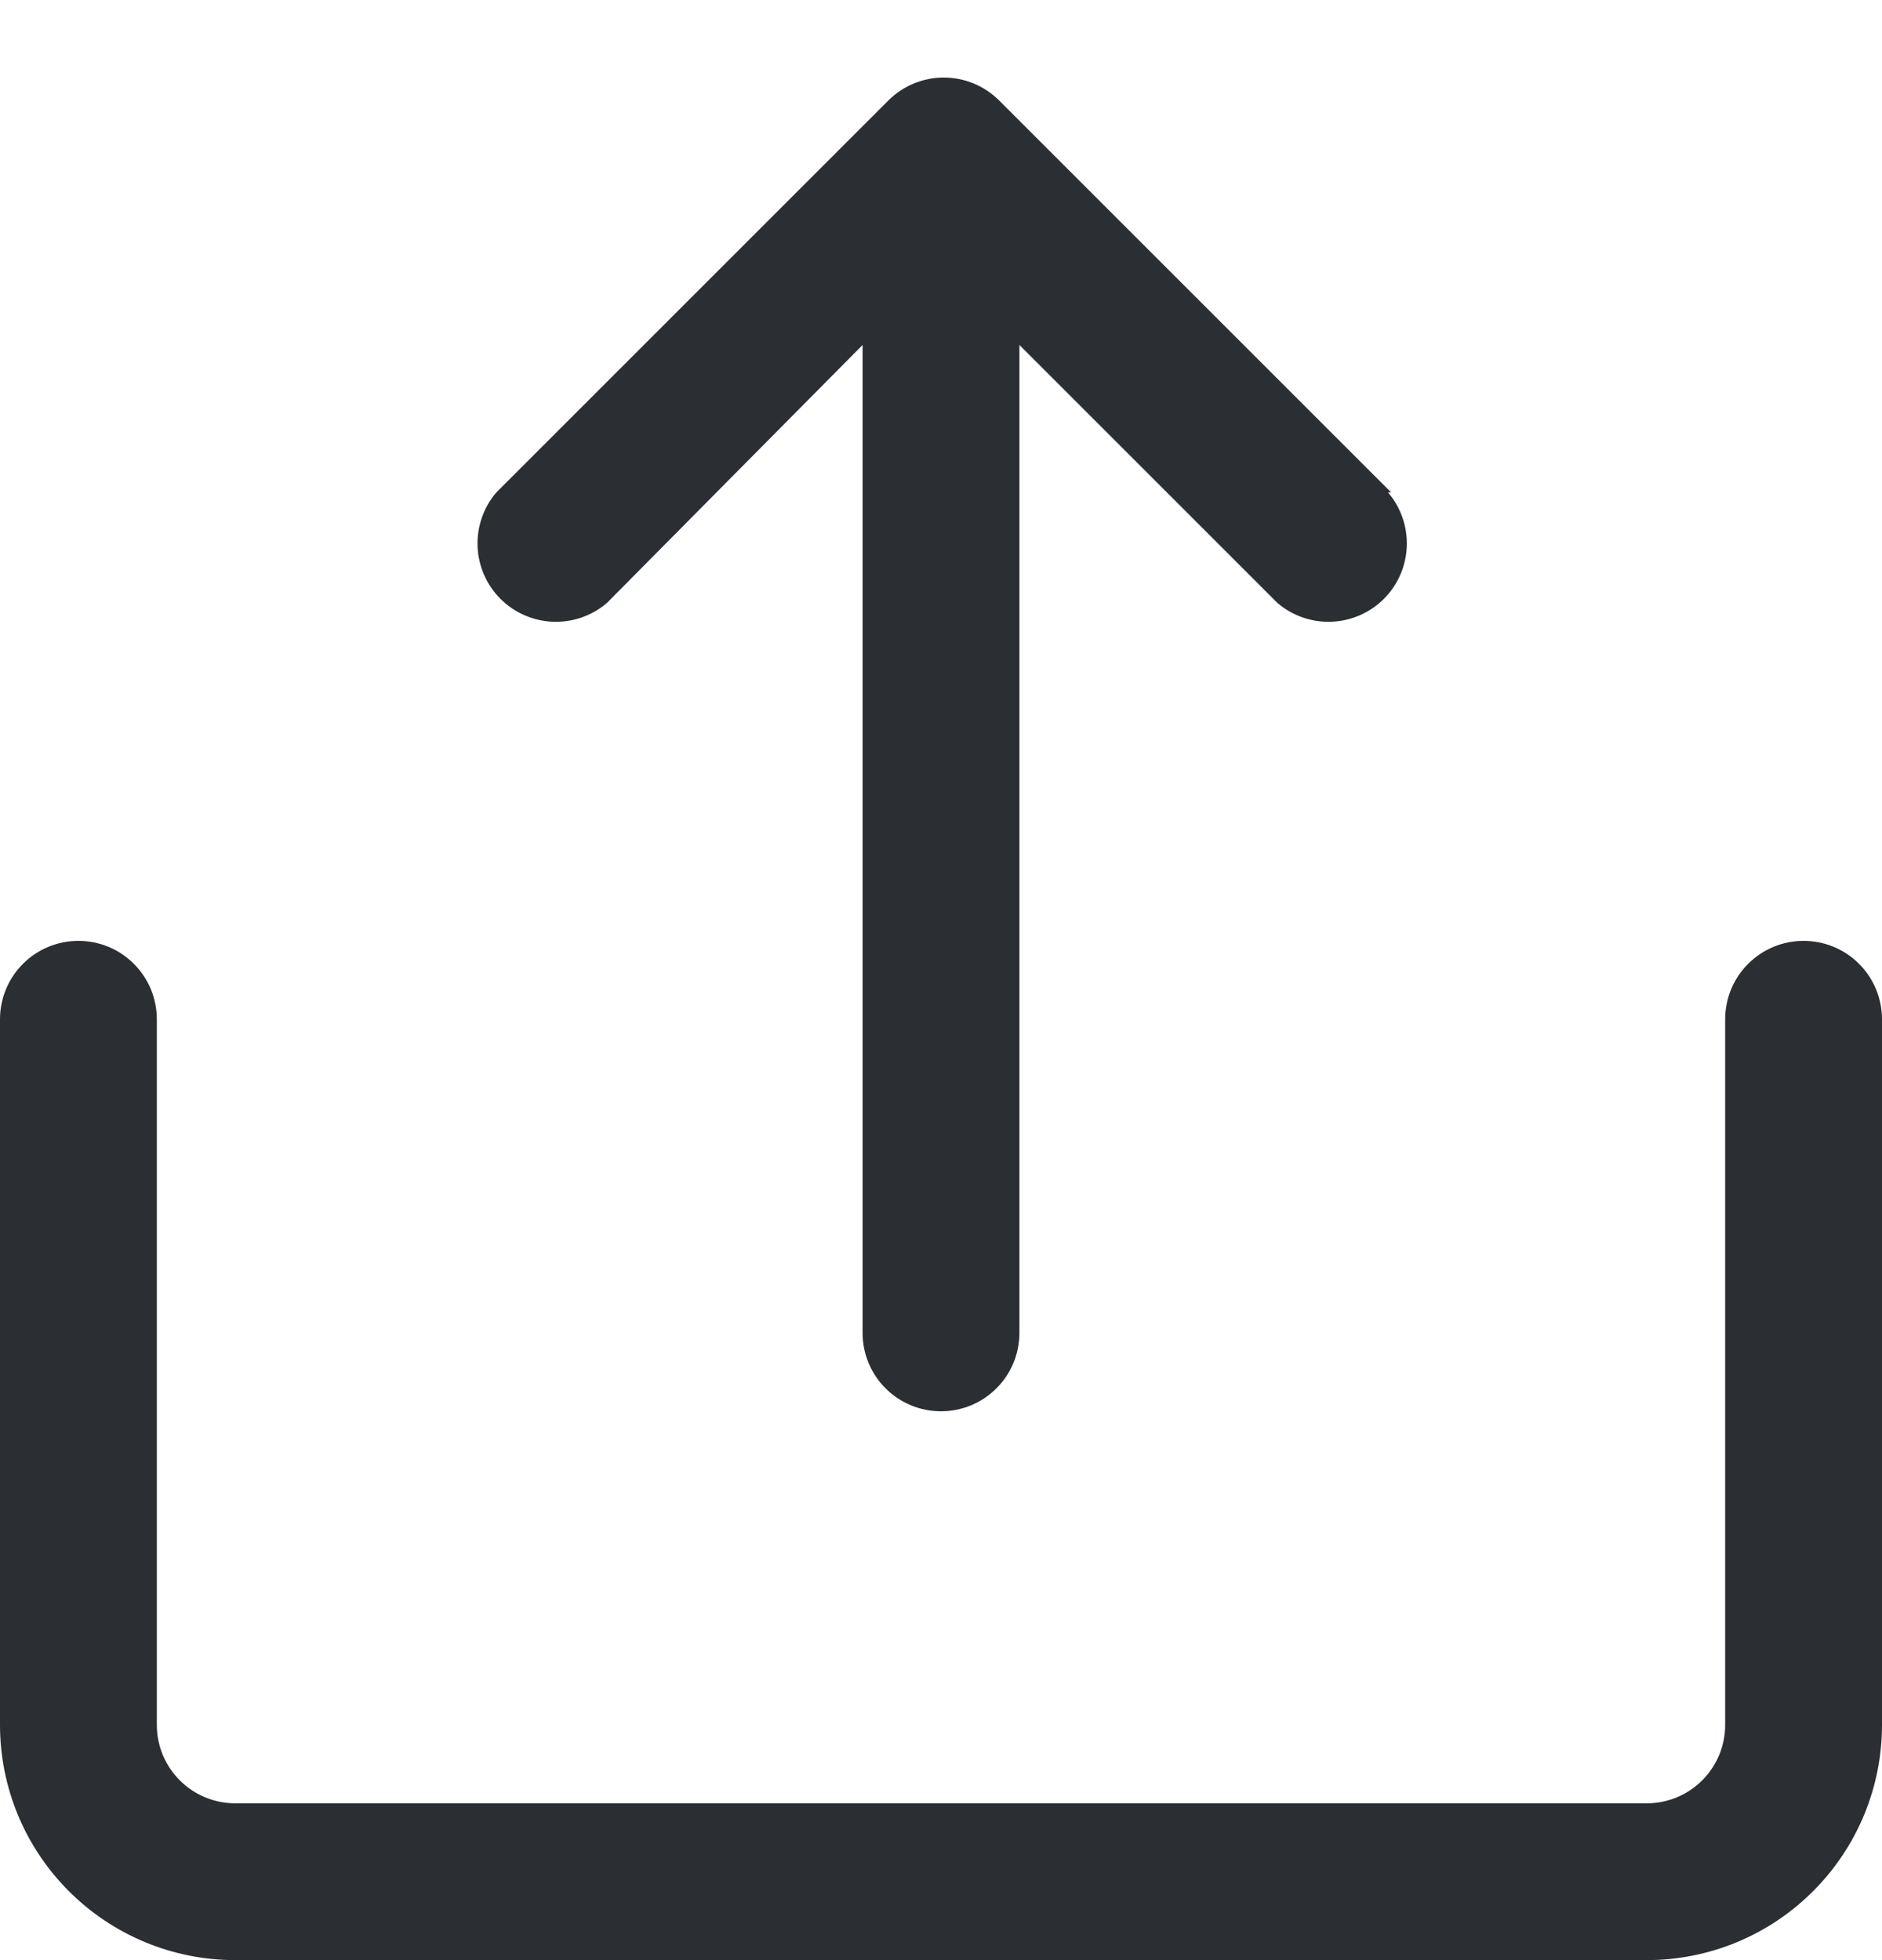 <svg width="24" height="25" viewBox="0 0 24 25" fill="none" xmlns="http://www.w3.org/2000/svg">
<path d="M21 25H3C2.204 25 1.441 24.684 0.879 24.121C0.316 23.559 0 22.796 0 22V13C0 12.735 0.105 12.48 0.293 12.293C0.48 12.105 0.735 12 1 12C1.265 12 1.52 12.105 1.707 12.293C1.895 12.48 2 12.735 2 13V22C2 22.265 2.105 22.52 2.293 22.707C2.48 22.895 2.735 23 3 23H21C21.265 23 21.52 22.895 21.707 22.707C21.895 22.52 22 22.265 22 22V13C22 12.735 22.105 12.48 22.293 12.293C22.48 12.105 22.735 12 23 12C23.265 12 23.52 12.105 23.707 12.293C23.895 12.48 24 12.735 24 13V22C24 22.796 23.684 23.559 23.121 24.121C22.559 24.684 21.796 25 21 25ZM17.74 6.28L12.74 1.28C12.553 1.094 12.299 0.989 12.035 0.989C11.771 0.989 11.517 1.094 11.33 1.28L6.33 6.28C6.166 6.471 6.081 6.717 6.09 6.969C6.1 7.221 6.204 7.46 6.382 7.638C6.561 7.816 6.799 7.92 7.051 7.93C7.303 7.939 7.549 7.854 7.74 7.69L11 4.4V17C11 17.265 11.105 17.52 11.293 17.707C11.48 17.895 11.735 18 12 18C12.265 18 12.52 17.895 12.707 17.707C12.895 17.52 13 17.265 13 17V4.4L16.29 7.69C16.481 7.854 16.727 7.939 16.979 7.93C17.231 7.92 17.47 7.816 17.648 7.638C17.826 7.46 17.93 7.221 17.94 6.969C17.949 6.717 17.864 6.471 17.7 6.28H17.74Z" fill="#2B2E33"/>
</svg>
